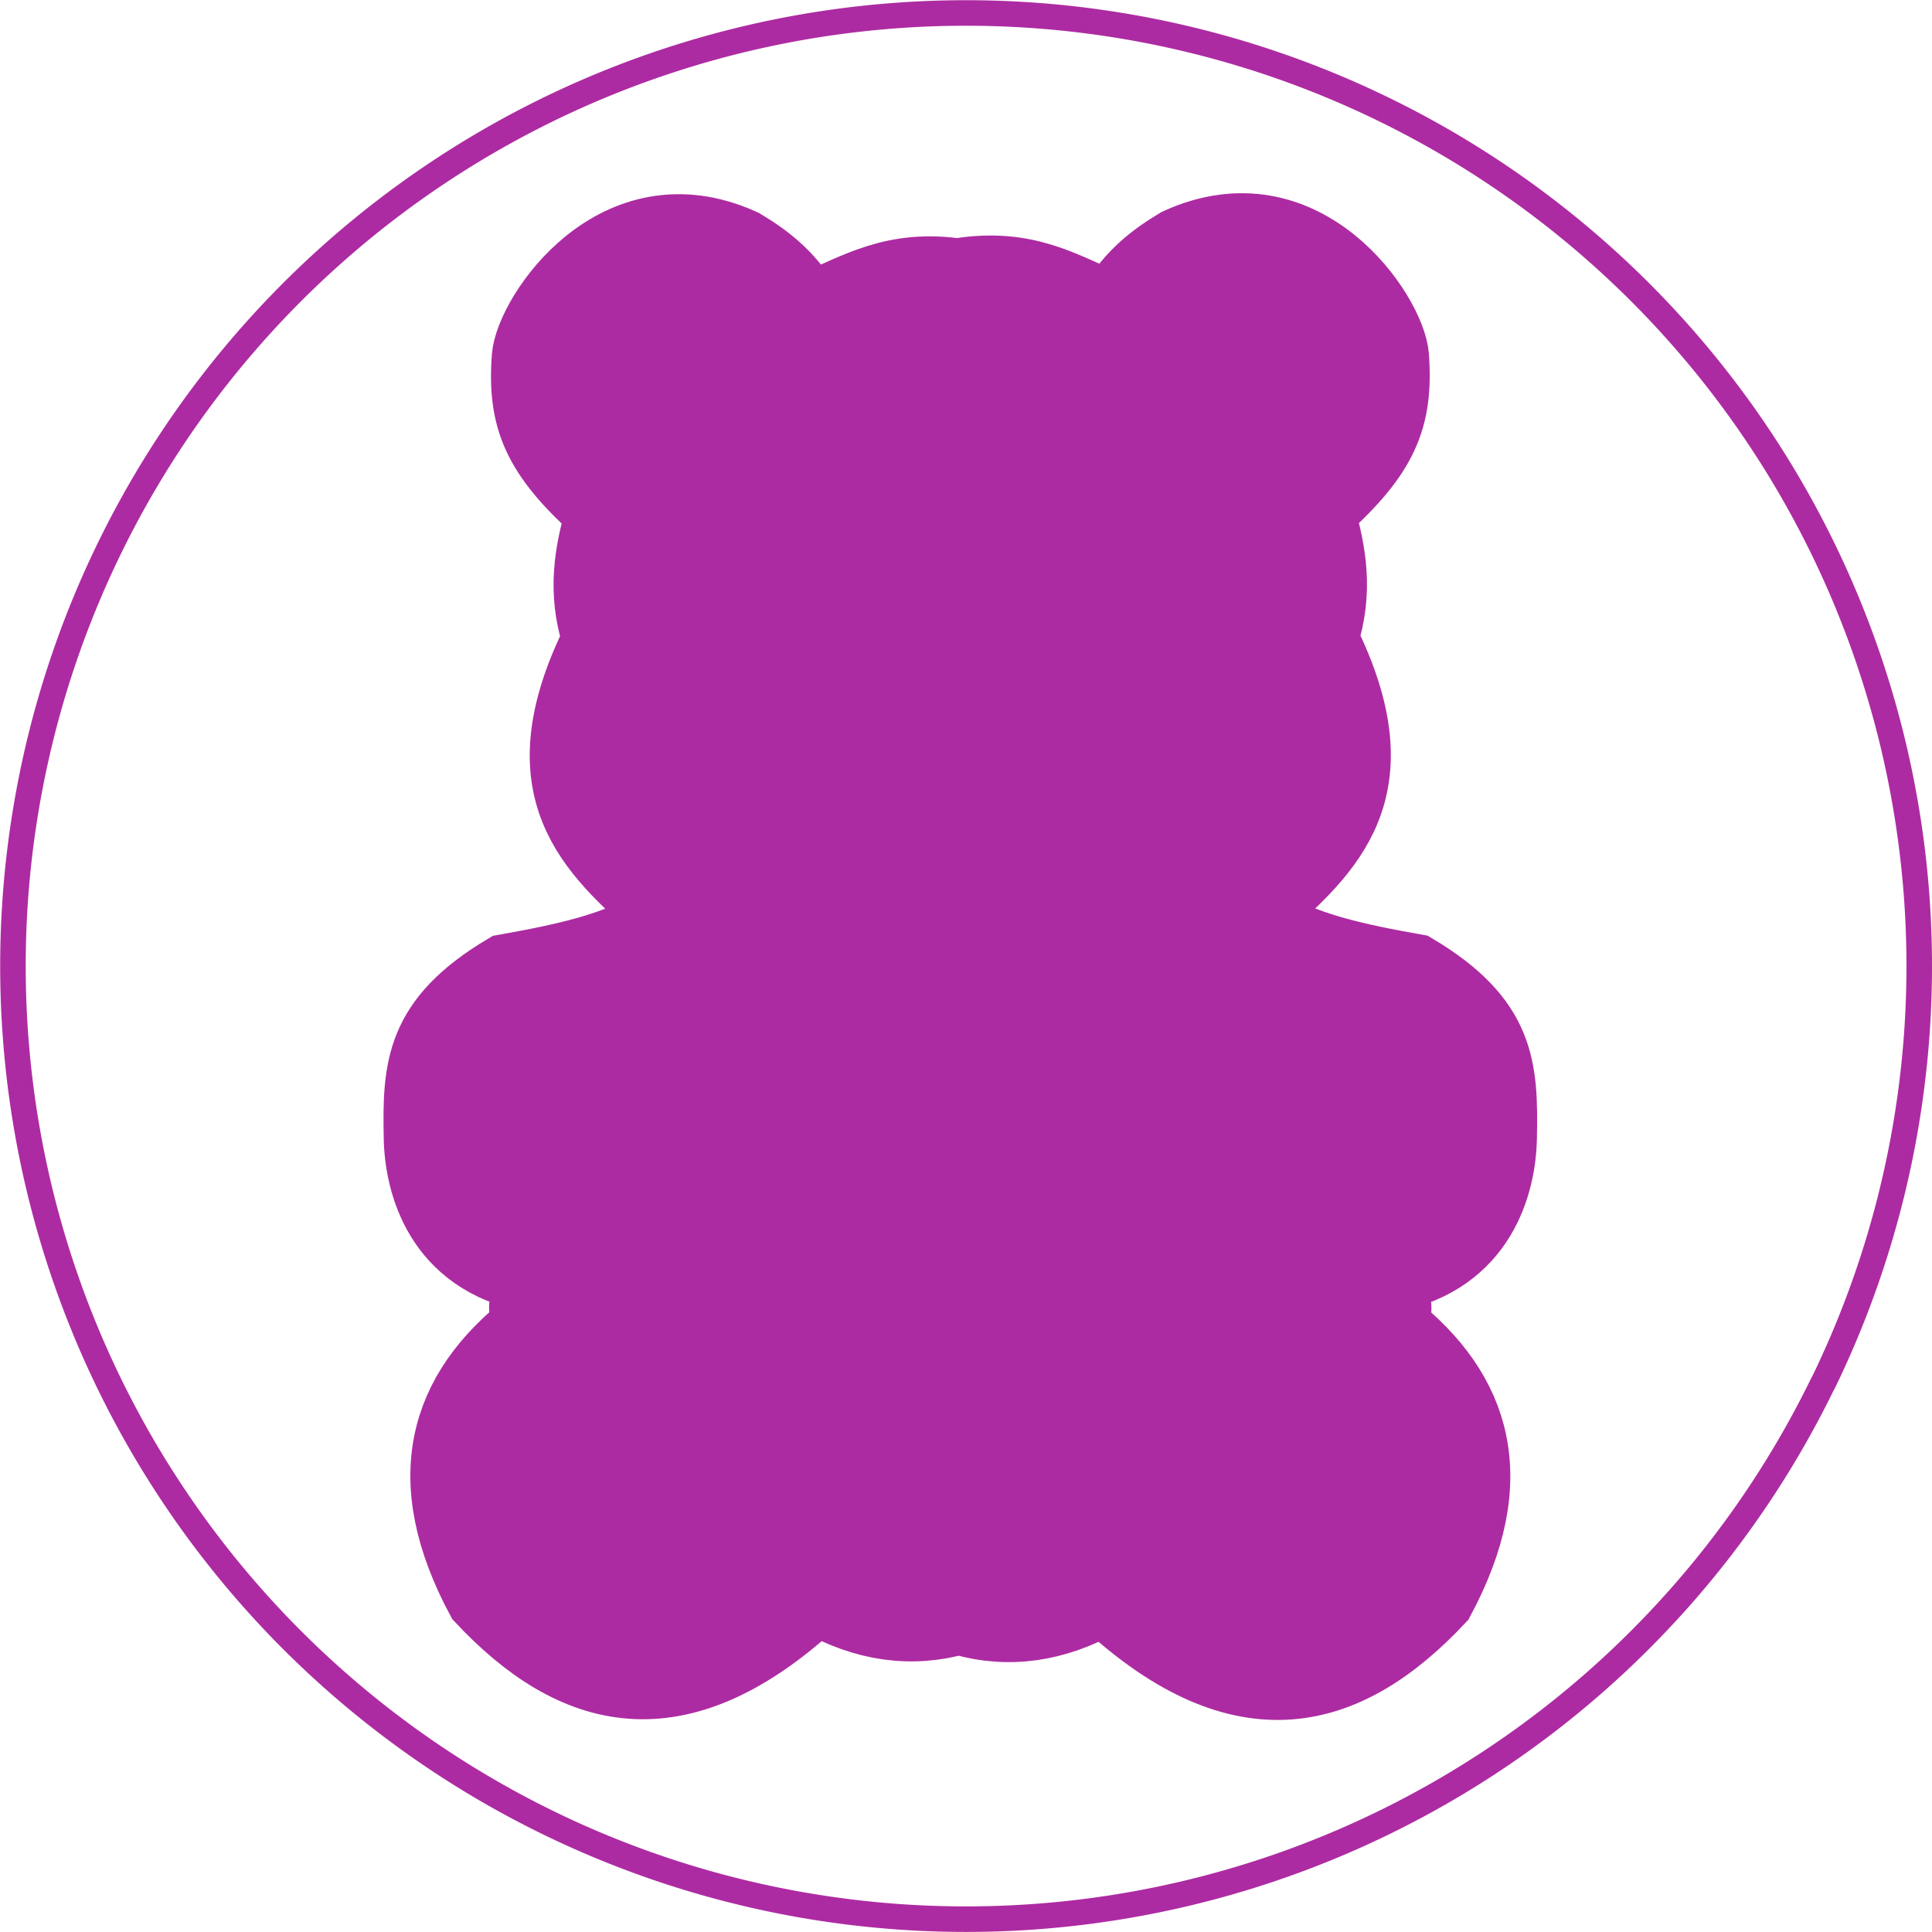 <?xml version="1.0" encoding="UTF-8" standalone="no"?>
<svg
   xmlns:dc="http://purl.org/dc/elements/1.1/"
   xmlns:cc="http://creativecommons.org/ns#"
   xmlns:rdf="http://www.w3.org/1999/02/22-rdf-syntax-ns#"
   xmlns:svg="http://www.w3.org/2000/svg"
   xmlns="http://www.w3.org/2000/svg"
   xmlns:sodipodi="http://sodipodi.sourceforge.net/DTD/sodipodi-0.dtd"
   xmlns:inkscape="http://www.inkscape.org/namespaces/inkscape"
   width="17.249mm"
   height="17.249mm"
   viewBox="0 0 17.249 17.249"
   version="1.1"
   id="svg20017"
   sodipodi:docname="gummy.svg"
   inkscape:version="1.0.1 (3bc2e813f5, 2020-09-07)">
  <defs
     id="defs20011">
    <clipPath
       clipPathUnits="userSpaceOnUse"
       id="clipPath20035">
      <path
         d="M 0,841.89 H 595.276 V 0 H 0 Z"
         id="path20033" />
    </clipPath>
    <clipPath
       clipPathUnits="userSpaceOnUse"
       id="clipPath20043">
      <path
         d="M 43.783,759.417 H 551.492 V 82.472 H 43.783 Z"
         id="path20041" />
    </clipPath>
    <clipPath
       clipPathUnits="userSpaceOnUse"
       id="clipPath20063">
      <path
         d="M 0,841.89 H 595.276 V 0 H 0 Z"
         id="path20061" />
    </clipPath>
  </defs>
  <sodipodi:namedview
     id="base"
     pagecolor="#ffffff"
     bordercolor="#666666"
     borderopacity="1.0"
     inkscape:pageopacity="0.0"
     inkscape:pageshadow="2"
     inkscape:zoom="1.979899"
     inkscape:cx="141.17703"
     inkscape:cy="41.844085"
     inkscape:document-units="mm"
     inkscape:current-layer="layer1"
     inkscape:document-rotation="0"
     showgrid="false"
     inkscape:snap-global="false"
     inkscape:window-width="1350"
     inkscape:window-height="730"
     inkscape:window-x="0"
     inkscape:window-y="0"
     inkscape:window-maximized="0" />
  <g
     inkscape:label="Layer 1"
     inkscape:groupmode="layer"
     id="layer1"
     transform="translate(-125.079,-142.774)">
    <path
       style="opacity:1;fill:#ad2ba2;fill-opacity:1;stroke:#ad2ba2;stroke-width:0.55;stroke-linecap:butt;stroke-linejoin:miter;stroke-miterlimit:4;stroke-dasharray:none;stroke-opacity:1"
       d="m 130.401,147.359 c -0.552,-0.497 -0.7,-0.826 -0.656,-1.403 0.03,-0.391 0.814,-1.569 1.98,-1.038 0.211,0.127 0.416,0.277 0.588,0.559 0.397,-0.161 0.734,-0.393 1.353,-0.294 l -0.029,12.09 c -0.422,0.118 -0.843,0.059 -1.265,-0.176 -1.23,1.135 -2.191,0.868 -3.03,-0.029 -0.582,-1.084 -0.348,-1.887 0.441,-2.5 -0.136,-0.118 -0.016,-0.235 0.029,-0.353 -0.85,-0.165 -1.024,-0.869 -1.032,-1.279 -0.013,-0.635 0.009,-1.076 0.797,-1.545 0.516,-0.092 1.021,-0.195 1.383,-0.441 -0.628,-0.557 -1.261,-1.111 -0.588,-2.471 -0.134,-0.421 -0.069,-0.775 0.029,-1.118 z"
       id="path23060"
       sodipodi:nodetypes="csccccccccscccc"
       inkscape:export-xdpi="170"
       inkscape:export-ydpi="170" />
    <path
       style="opacity:1;fill:#ad2ba2;fill-opacity:1;stroke:#ad2ba2;stroke-width:0.551;stroke-linecap:butt;stroke-linejoin:miter;stroke-miterlimit:4;stroke-dasharray:none;stroke-opacity:1"
       d="m 136.904,147.354 c 0.552,-0.497 0.701,-0.827 0.657,-1.405 -0.03,-0.391 -0.815,-1.571 -1.982,-1.039 -0.211,0.127 -0.417,0.277 -0.589,0.56 -0.398,-0.161 -0.734,-0.393 -1.355,-0.294 l 0.029,12.103 c 0.422,0.118 0.844,0.059 1.266,-0.177 1.231,1.136 2.193,0.869 3.033,-0.029 0.583,-1.085 0.348,-1.889 -0.442,-2.503 0.136,-0.118 0.016,-0.236 -0.029,-0.353 0.851,-0.165 1.025,-0.87 1.033,-1.28 0.013,-0.636 -0.009,-1.077 -0.798,-1.547 -0.516,-0.092 -1.022,-0.195 -1.384,-0.442 0.629,-0.557 1.263,-1.112 0.589,-2.474 0.134,-0.421 0.069,-0.776 -0.029,-1.119 z"
       id="path23062"
       sodipodi:nodetypes="csccccccccscccc"
       inkscape:export-xdpi="170"
       inkscape:export-ydpi="170" />
    <rect
       style="opacity:1;fill:#ad2ba2;fill-opacity:1;fill-rule:evenodd;stroke:#ad2ba2;stroke-width:0;stroke-linecap:butt;stroke-linejoin:bevel;stroke-miterlimit:4;stroke-dasharray:none;stroke-opacity:1;paint-order:stroke markers fill"
       id="rect23066"
       width="0.707"
       height="11.627"
       x="133.309"
       y="145.437"
       rx="0.023"
       ry="0.356"
       inkscape:export-xdpi="170"
       inkscape:export-ydpi="170" />
    <path
       style="opacity:1;fill:#ad2ba2;fill-opacity:1;stroke:#ad2ba2;stroke-width:0.348;stroke-linecap:butt;stroke-linejoin:miter;stroke-miterlimit:4;stroke-dasharray:none;stroke-opacity:1"
       d="m 132.834,145.351 c 0.51,-0.079 1.02,-0.157 1.602,-0.007 v 0"
       id="path23144"
       sodipodi:nodetypes="ccc"
       inkscape:export-xdpi="170"
       inkscape:export-ydpi="170" />
    <path
       style="opacity:1;fill:#ad2ba2;fill-opacity:1;stroke:#ad2ba2;stroke-width:0.028px;stroke-linecap:butt;stroke-linejoin:miter;stroke-opacity:1"
       d="m 130.166,154.047 c -0.054,0.175 -0.085,0.34 0.019,0.515 l -0.308,-0.029 0.096,-0.313 z"
       id="path23202"
       sodipodi:nodetypes="ccccc"
       inkscape:export-xdpi="170"
       inkscape:export-ydpi="170" />
    <path
       style="opacity:1;fill:#ad2ba2;fill-opacity:1;stroke:#ad2ba2;stroke-width:0.03px;stroke-linecap:butt;stroke-linejoin:miter;stroke-opacity:1"
       d="m 137.143,154.049 c 0.061,0.174 0.097,0.337 -0.021,0.511 l 0.352,-0.029 -0.11,-0.311 z"
       id="path23204"
       sodipodi:nodetypes="ccccc"
       inkscape:export-xdpi="170"
       inkscape:export-ydpi="170" />
    <path
       style="opacity:1;fill:none;fill-opacity:1;fill-rule:evenodd;stroke:#ad2ba2;stroke-width:0.228;stroke-linecap:round;stroke-miterlimit:4;stroke-dasharray:none;stroke-opacity:1;paint-order:stroke markers fill"
       id="path1347"
       sodipodi:type="arc"
       sodipodi:cx="133.70343"
       sodipodi:cy="151.39868"
       sodipodi:rx="8.5093021"
       sodipodi:ry="8.5093021"
       sodipodi:start="0.45338069"
       sodipodi:end="0.45314284"
       sodipodi:open="true"
       sodipodi:arc-type="arc"
       d="m 141.353,155.126 a 8.509,8.509 0 0 1 -11.376,3.923 8.509,8.509 0 0 1 -3.923,-11.376 8.509,8.509 0 0 1 11.376,-3.924 8.509,8.509 0 0 1 3.925,11.376" />
  </g>
</svg>
